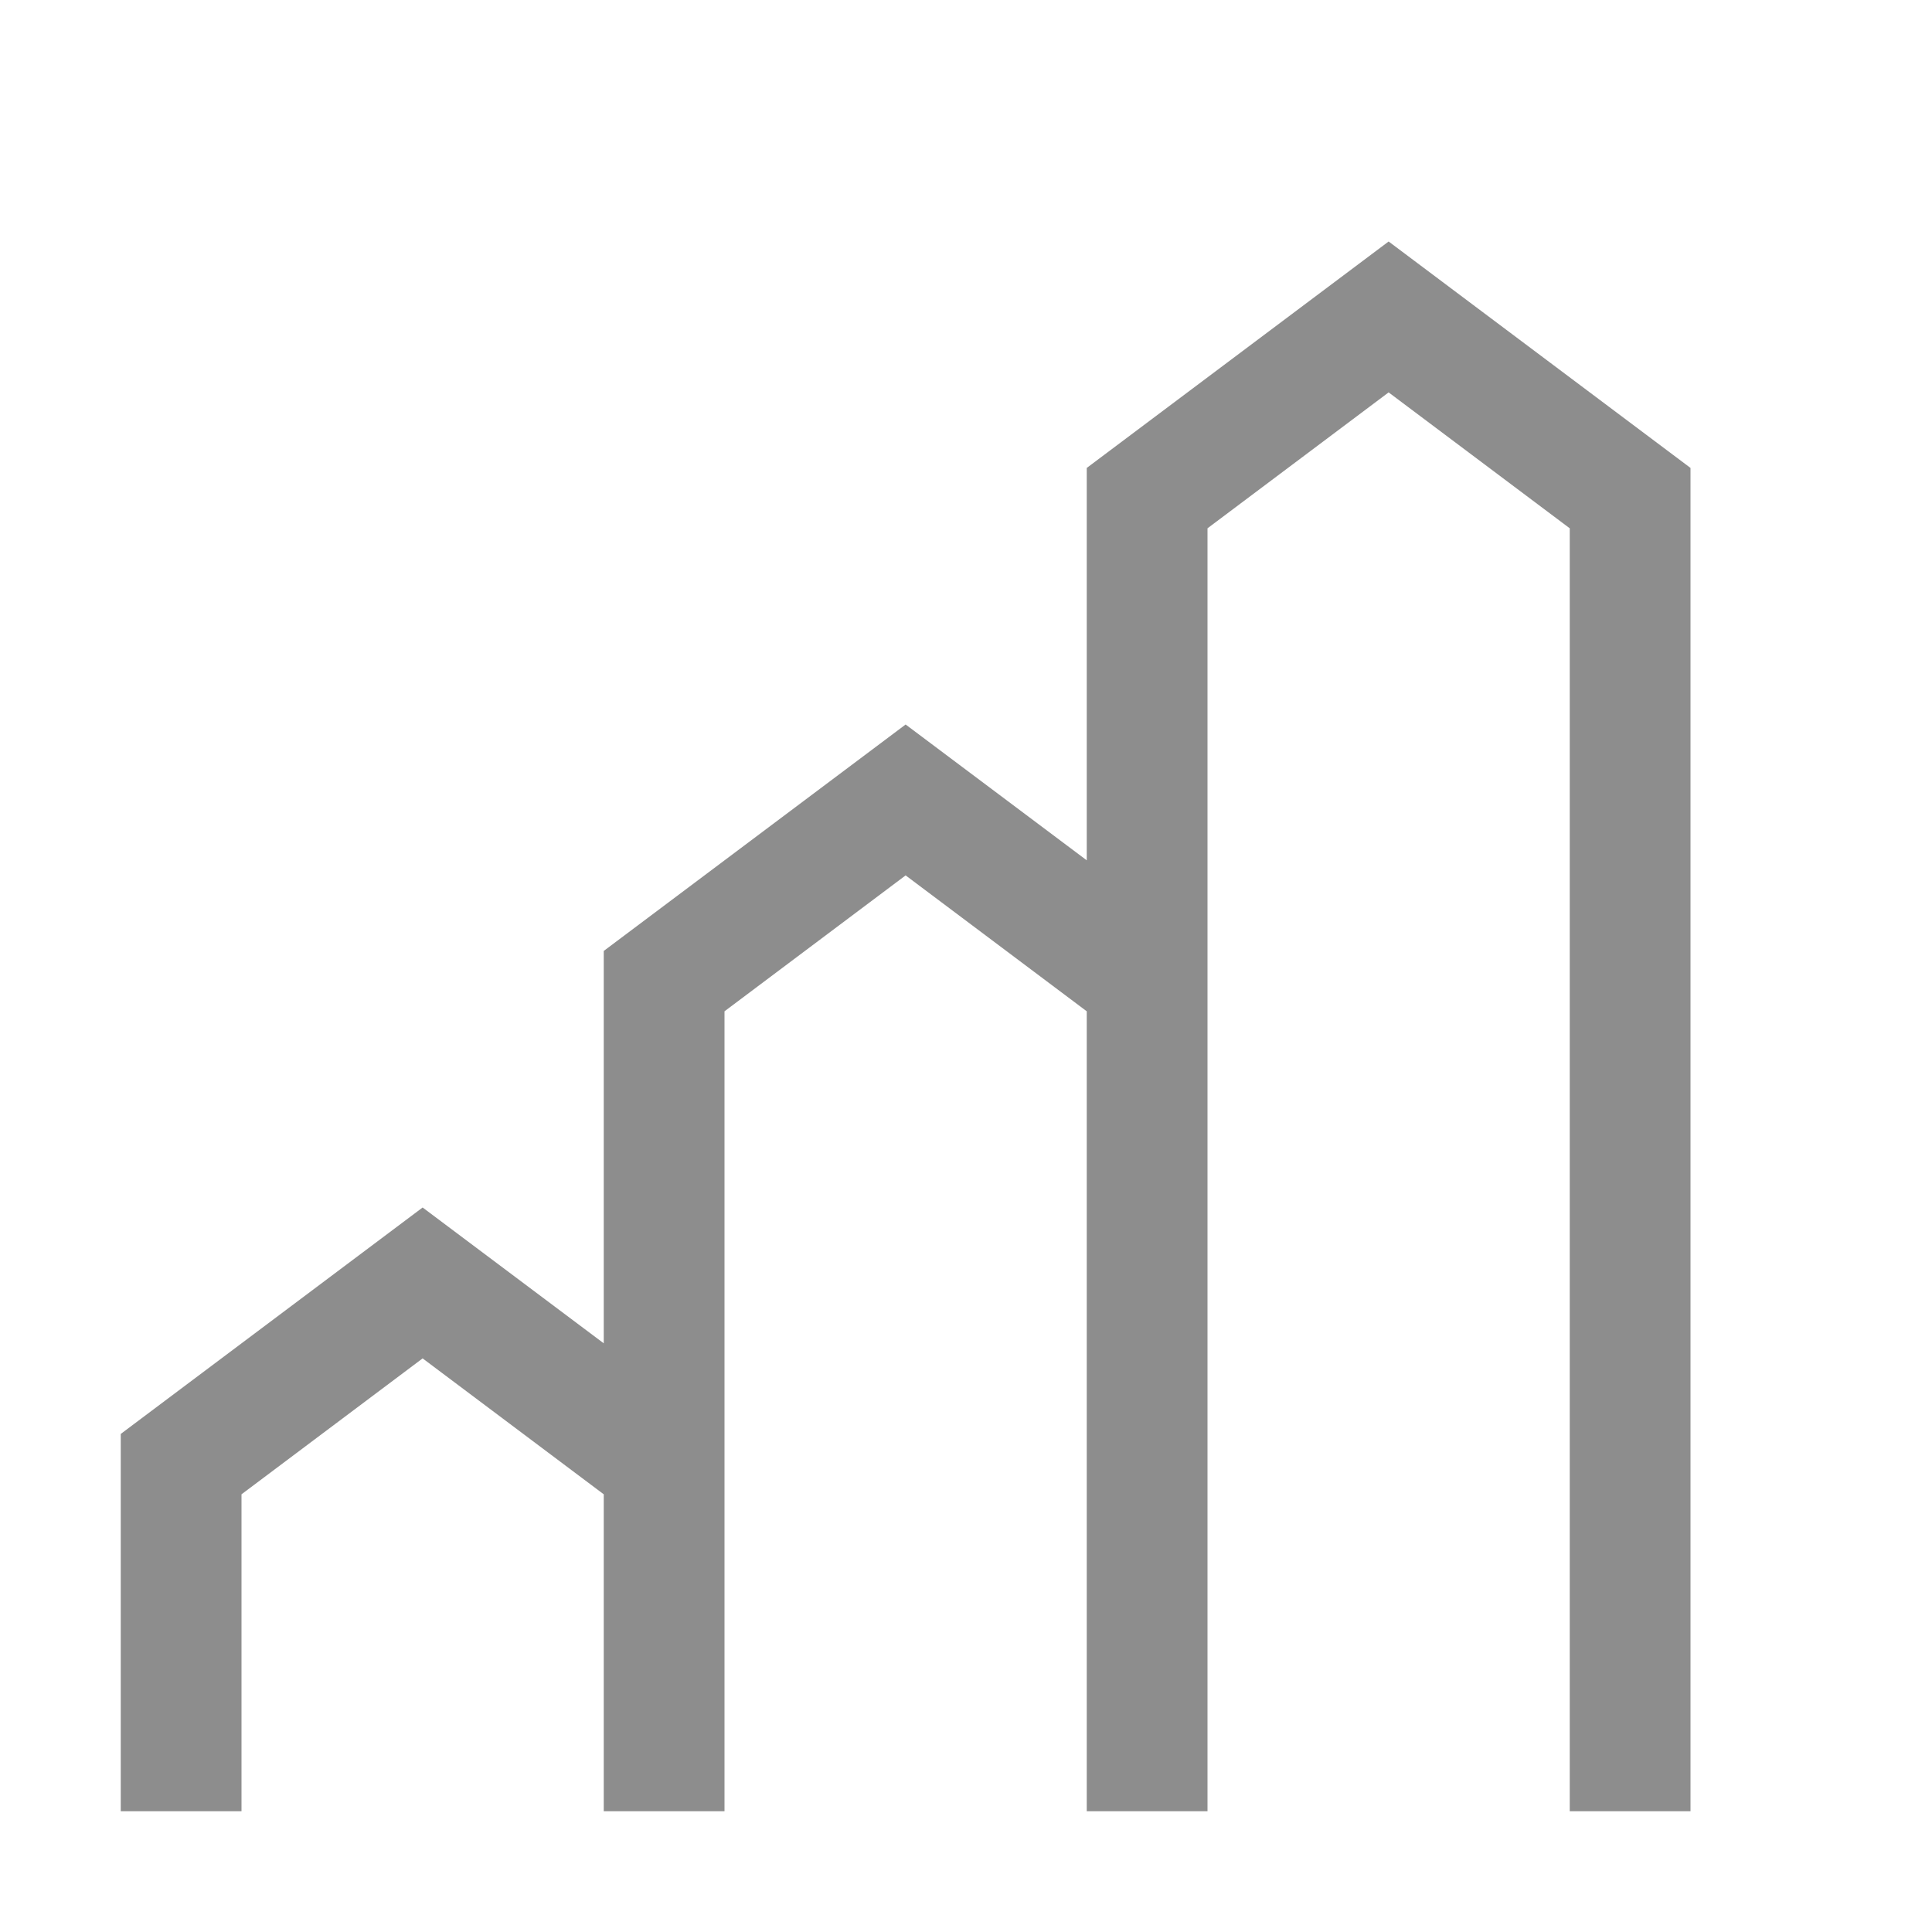 <?xml version="1.0" encoding="UTF-8"?>
<svg fill="none" viewBox="0 0 20 20" xmlns="http://www.w3.org/2000/svg">
<path d="M14.375 2.5L11.25 4.844V8.906L9.375 7.5L6.25 9.844V13.906L4.375 12.5L1.25 14.844V18.75H2.5V15.469L4.375 14.062L6.25 15.469V18.75H7.5V10.469L9.375 9.062L11.25 10.469V18.75H12.5V5.469L14.375 4.062L16.25 5.469V18.75H17.5V4.844L14.375 2.5Z" fill="#8D8D8D"/>
</svg>
